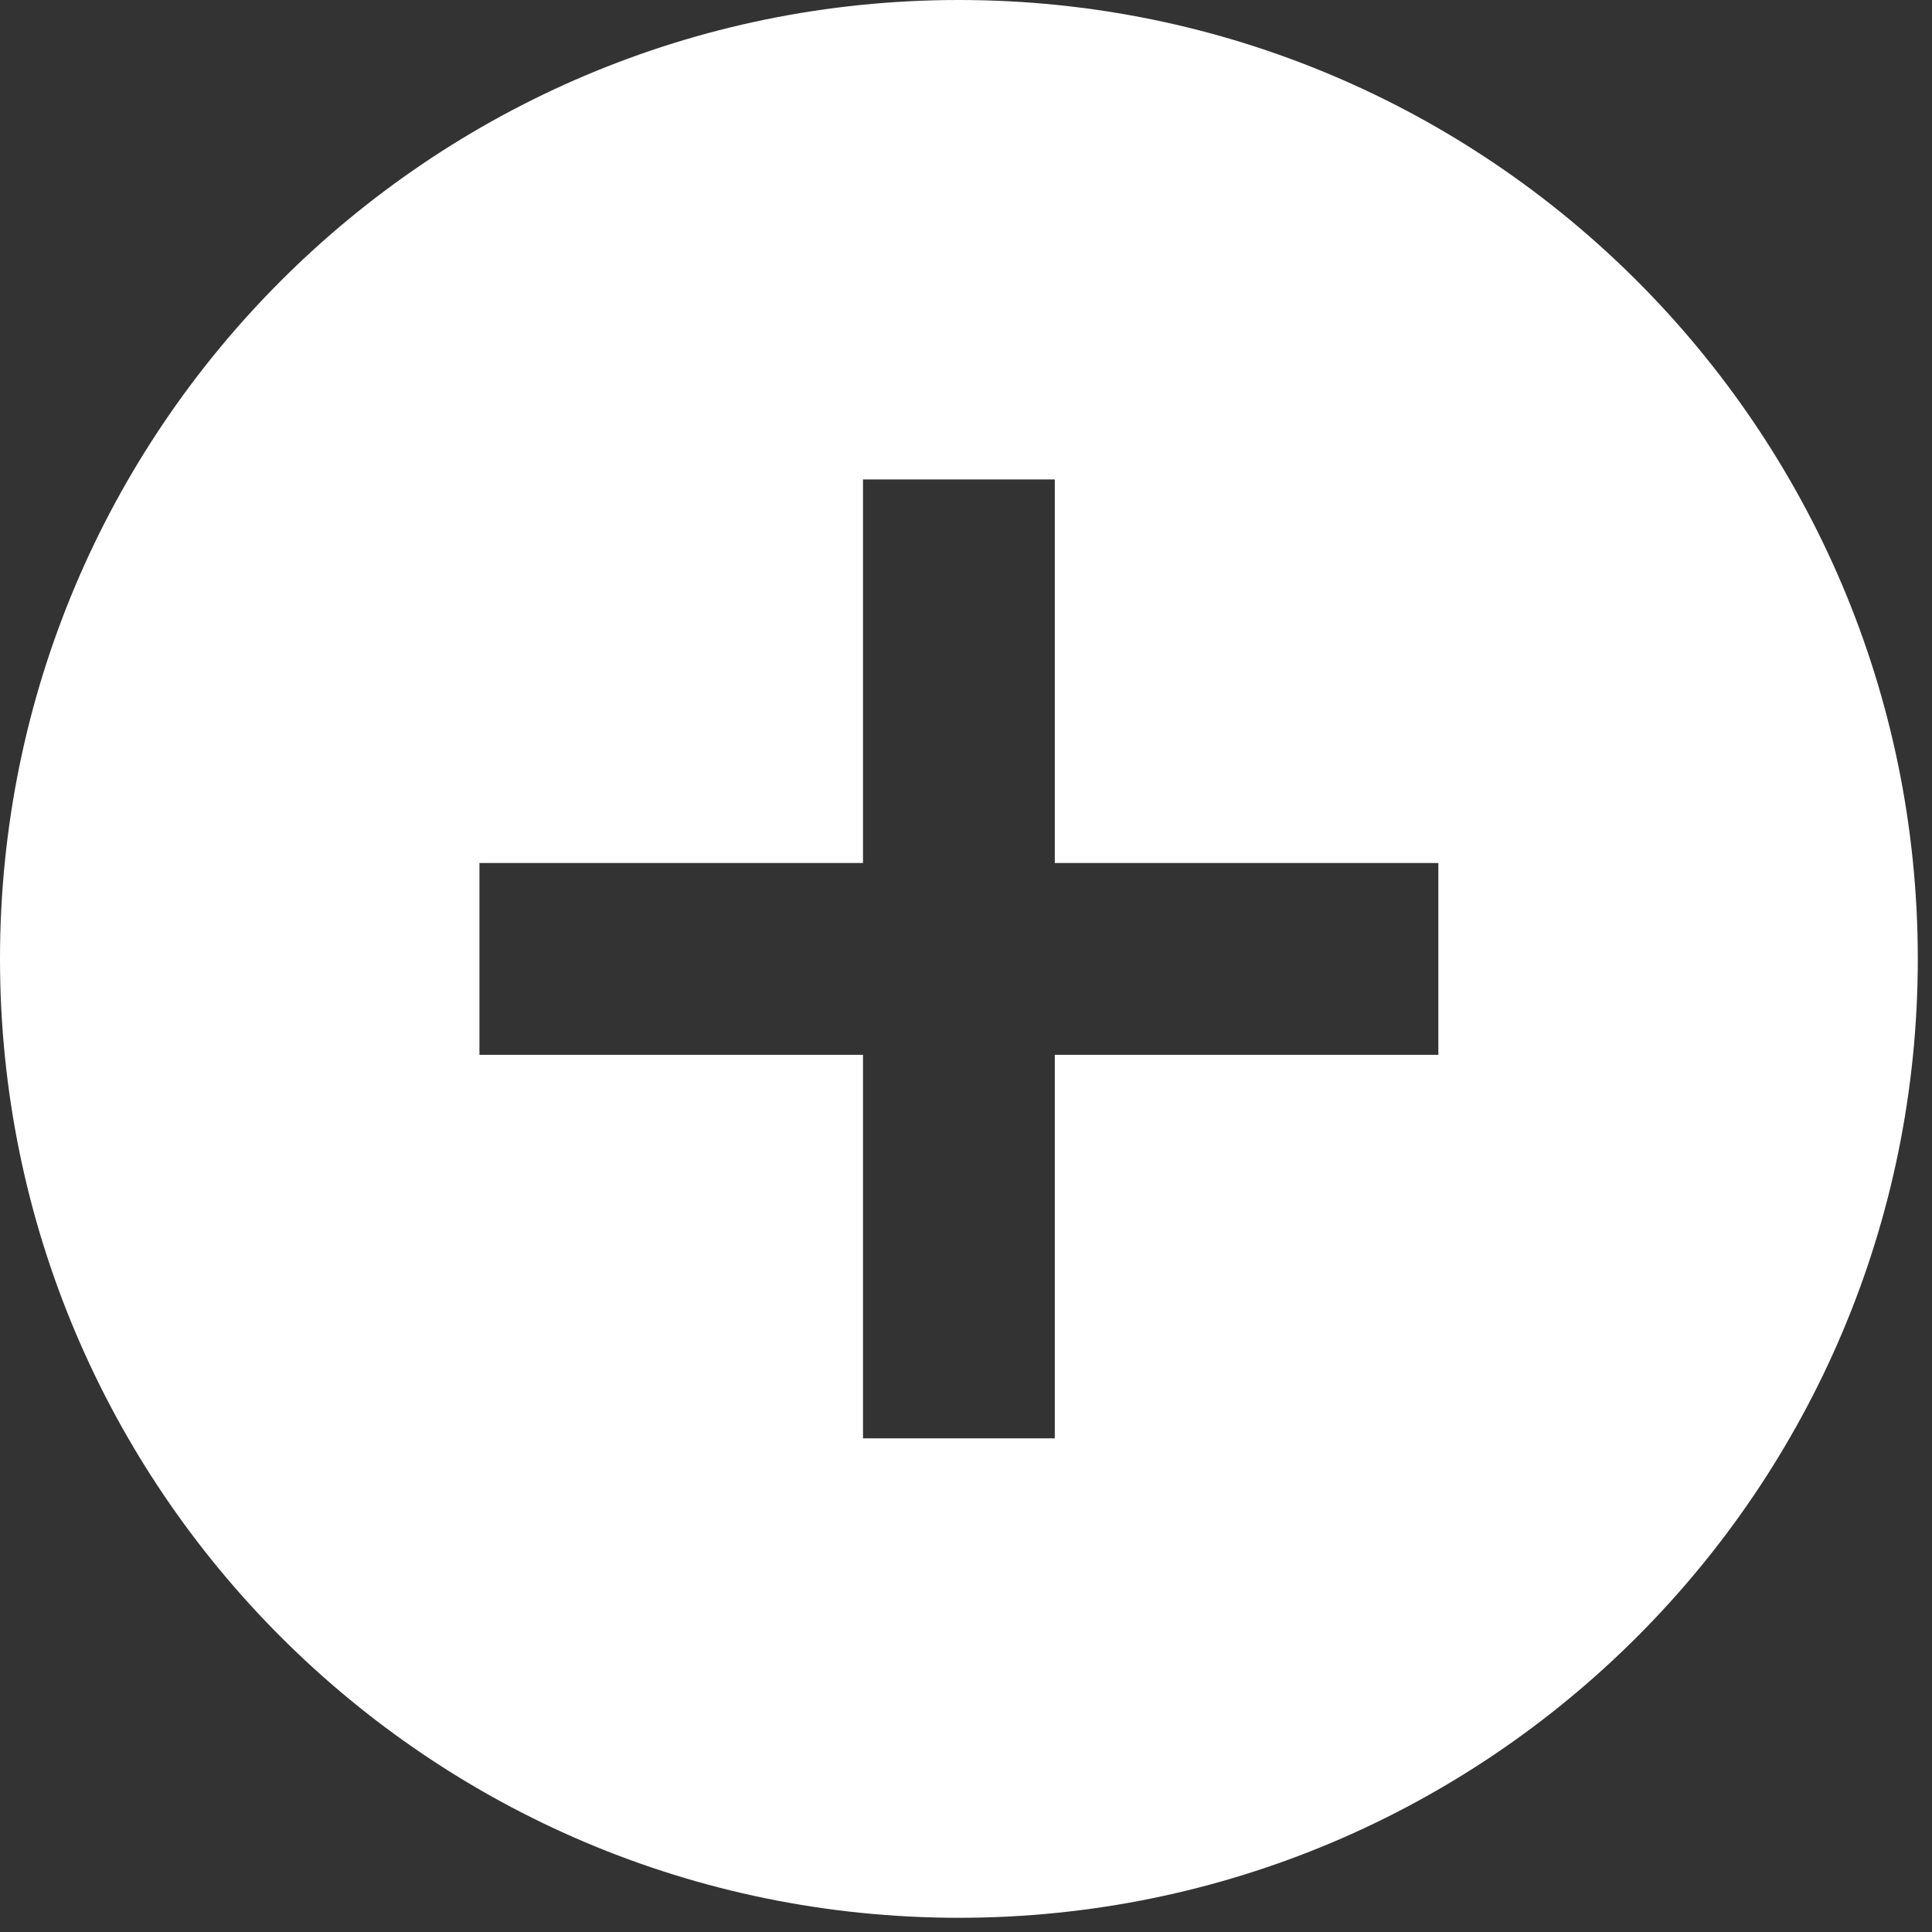 <svg width="51" height="51" viewBox="0 0 51 51" fill="none" xmlns="http://www.w3.org/2000/svg">
<rect x="0" y="0" width="51" height="51" fill="#333333" stroke="none"/>
<path d="M25.312 0C11.332 0 0 11.332 0 25.312C0 39.293 11.332 50.625 25.312 50.625C39.293 50.625 50.625 39.293 50.625 25.312C50.625 11.332 39.293 0 25.312 0ZM37.969 27.844H27.844V37.969H22.781V27.844H12.656V22.781H22.781V12.656H27.844V22.781H37.969V27.844Z" fill="white"/>
</svg>
